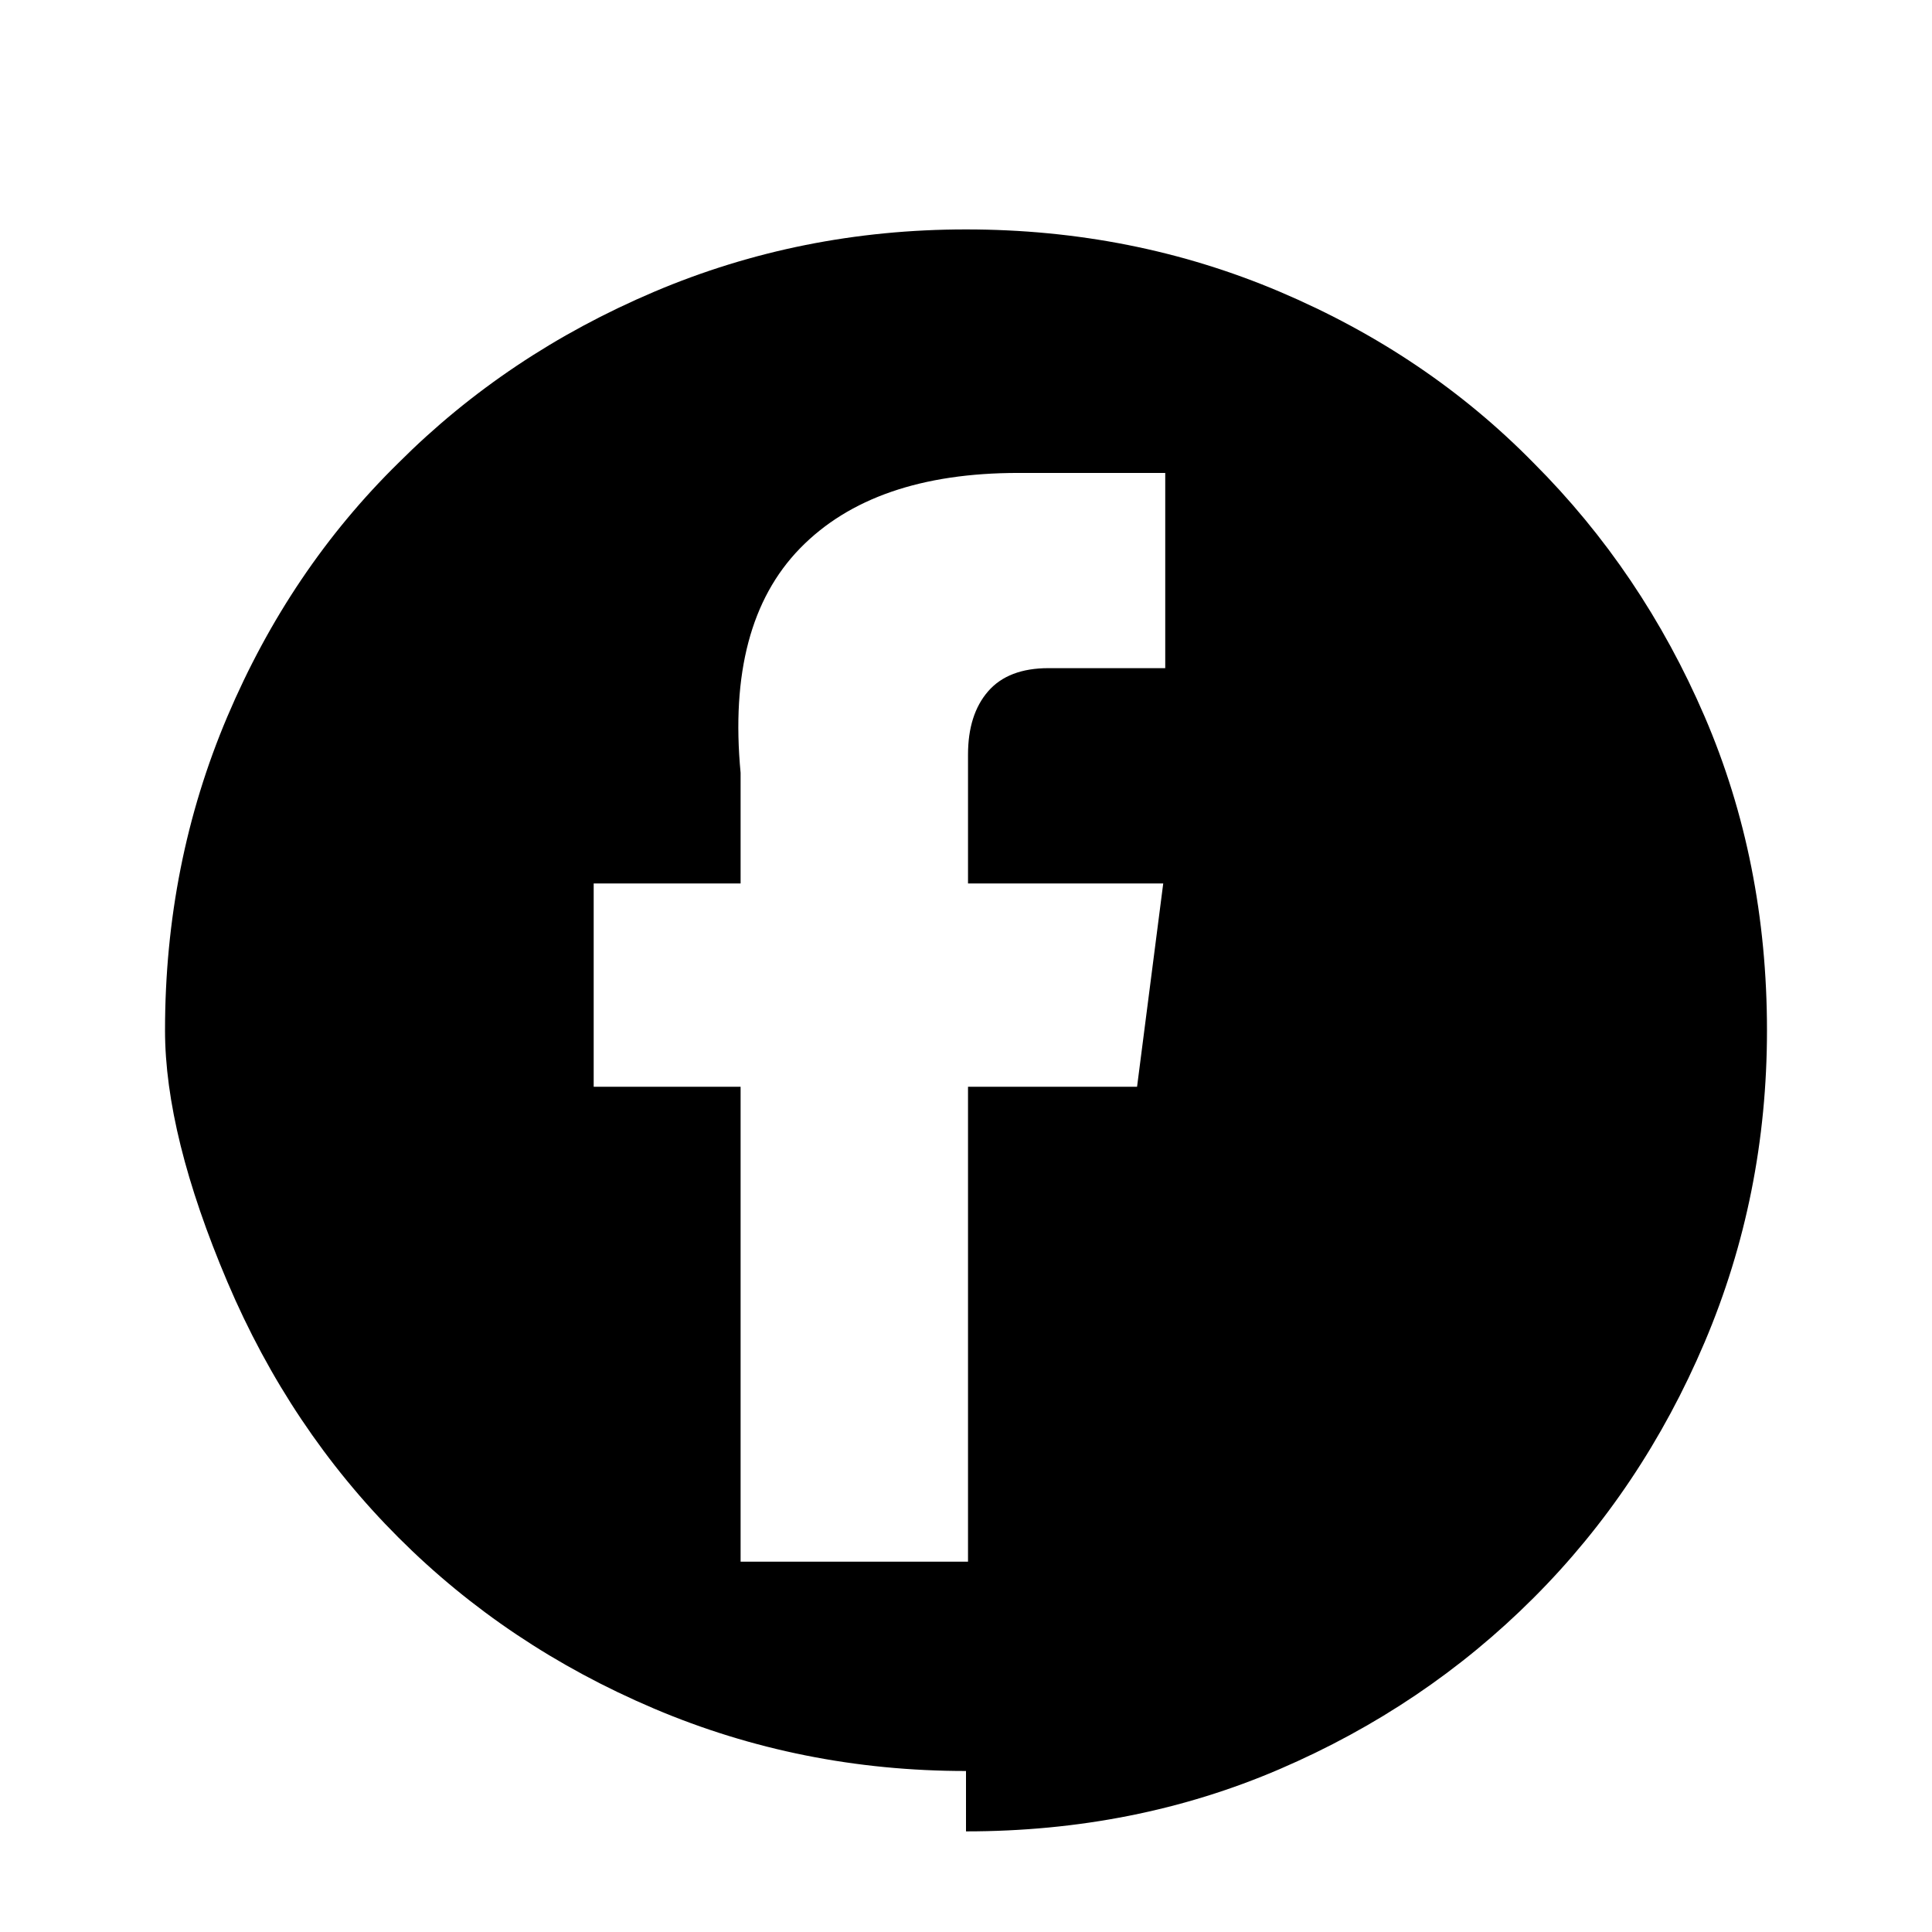 <svg xmlns="http://www.w3.org/2000/svg" height="48" viewBox="0 96 960 960" width="48"><path d="M382 872h99V636h84l13-101h-97v-64q0-20 10-31.5t30-11.5h58v-97h-73q-72 0-108.5 37.5T368 480v55h-73v101h73v236Zm98 104q-82 0-155-31t-127-85q-54-54-85-127T82 608q0-83 31-156t85-126q54-54 127-85t155-31q83 0 156 31t126 85q54 54 85 126t31 156q0 82-31 155t-85 127q-54 54-126 85t-156 31Z"/></svg>
